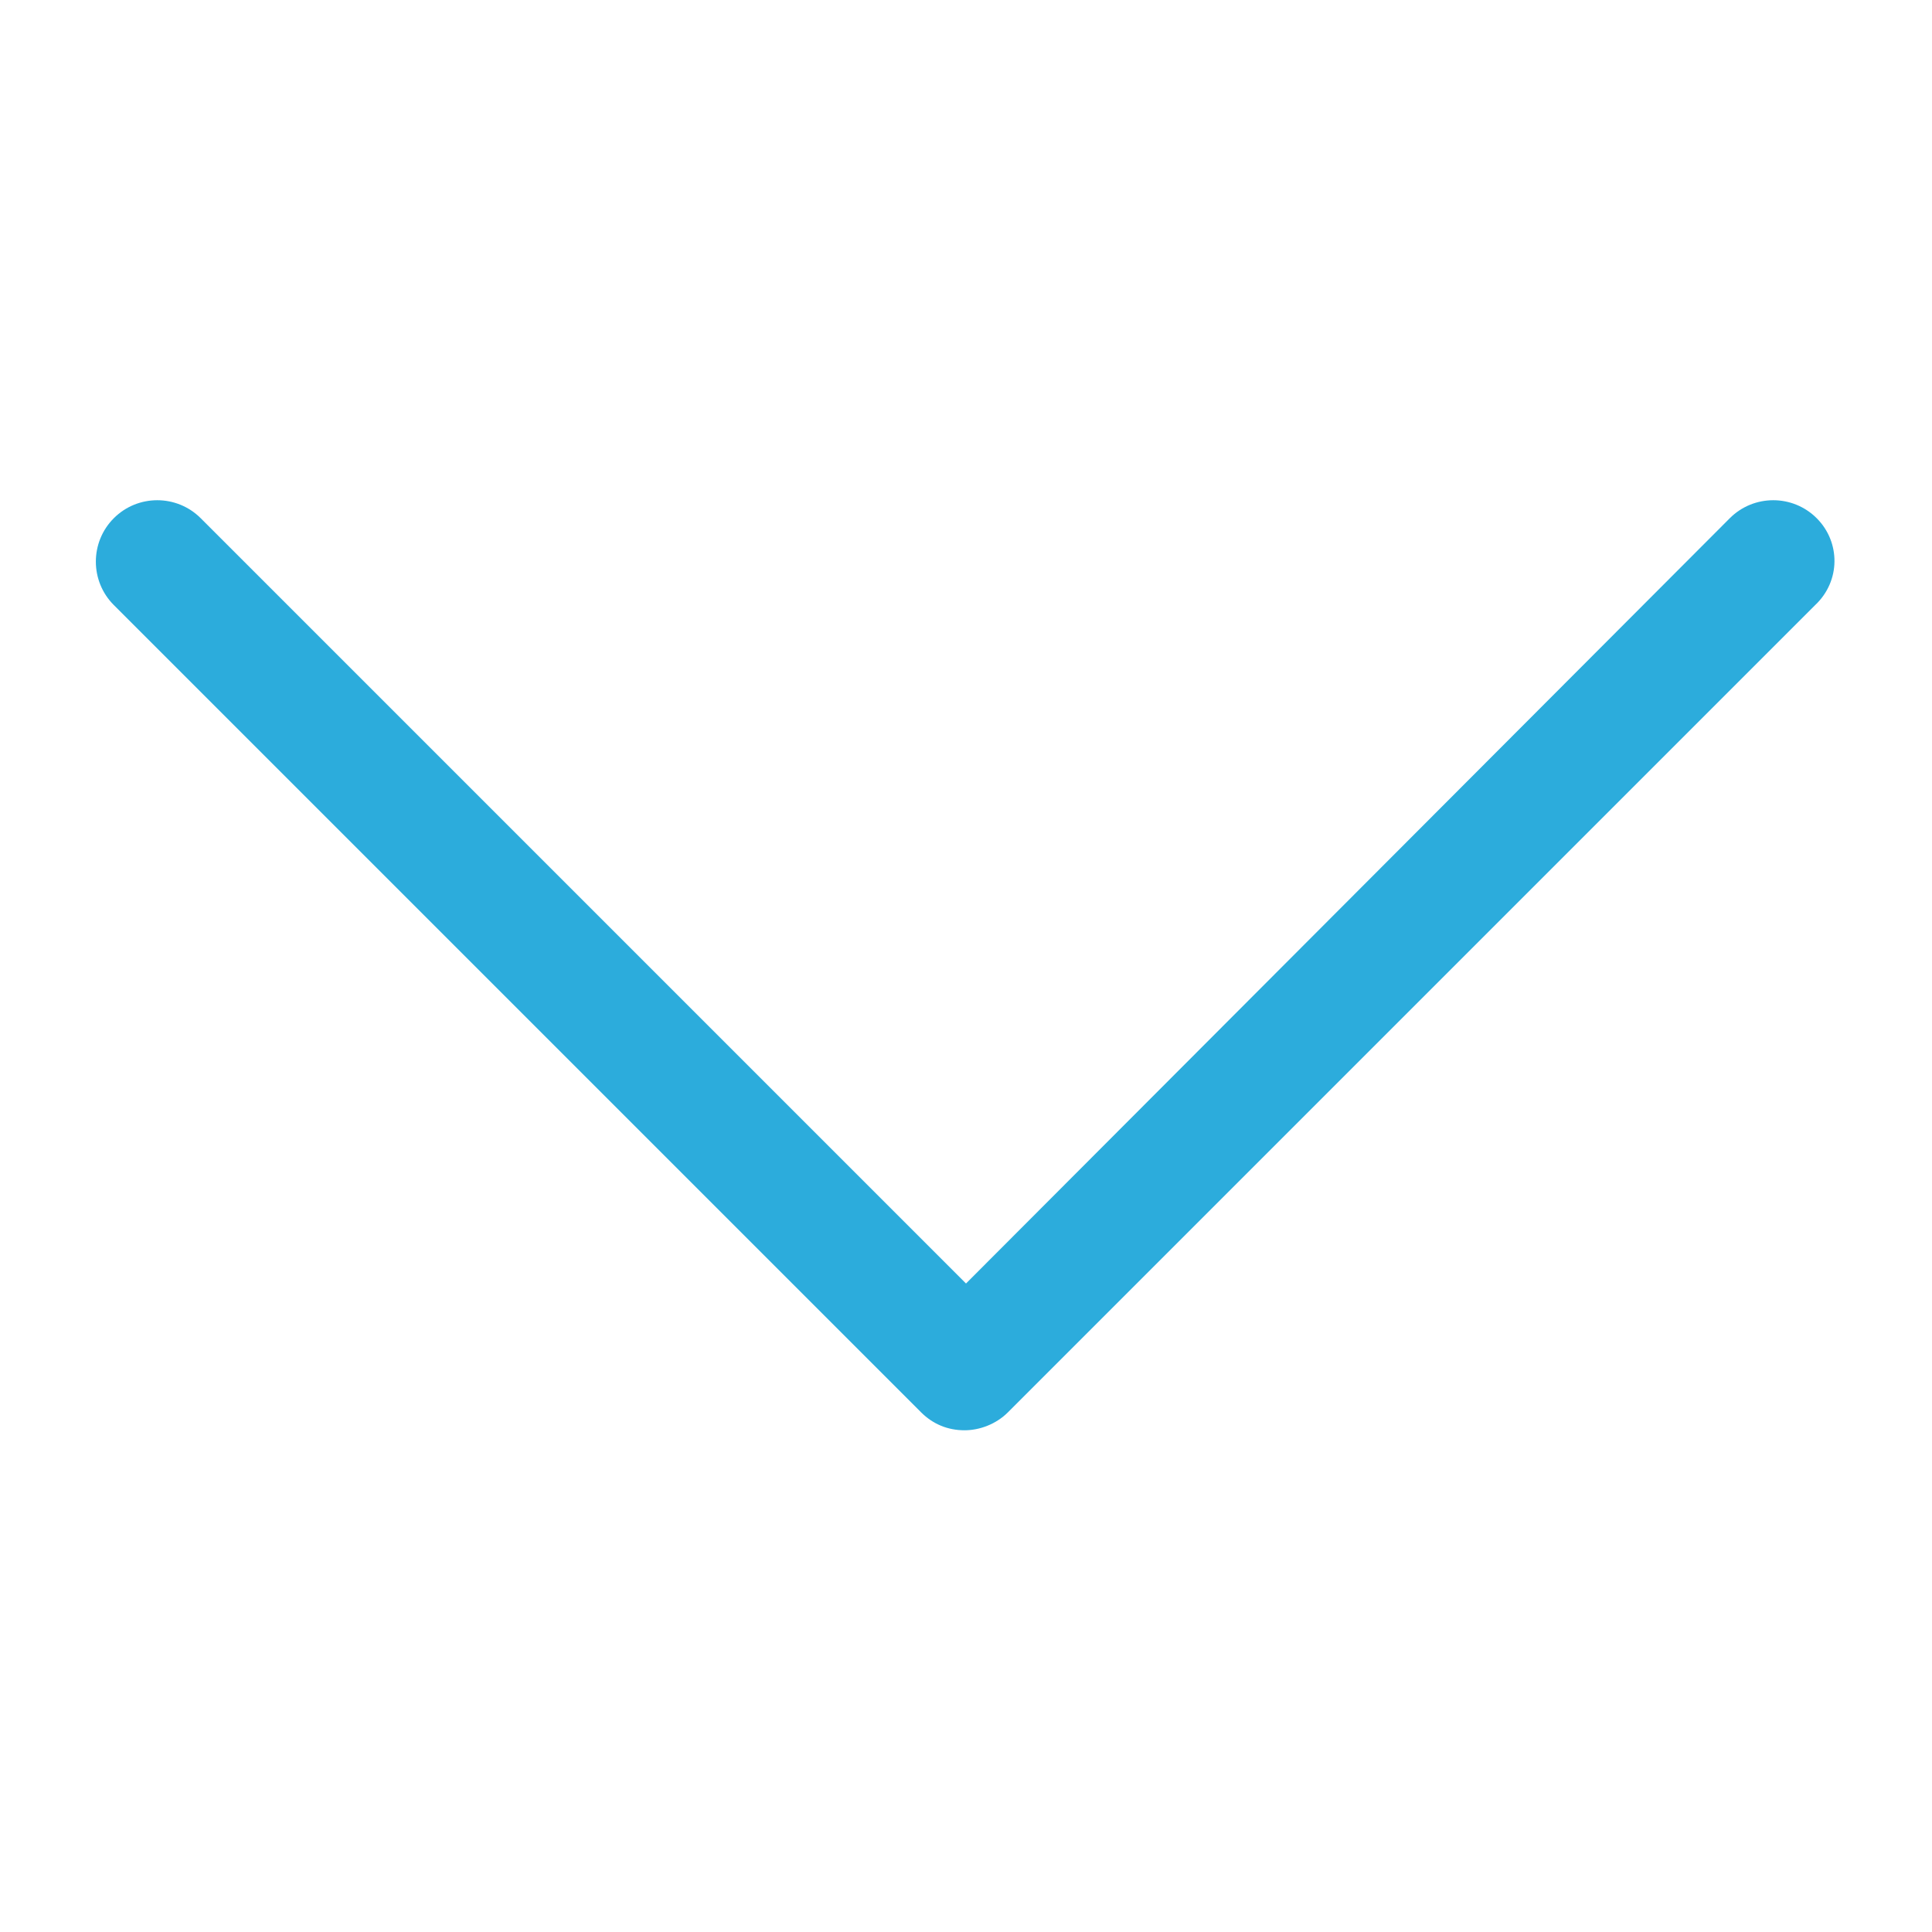 <?xml version="1.0" encoding="utf-8"?>
<svg xmlns="http://www.w3.org/2000/svg" version="1.1" viewBox="0 0 129 129" enable-background="new 0 0 129 129"
     width="512px" height="512px">
    <g>
        <path d="m121.3,34.6c-1.6-1.6-4.2-1.6-5.8,0l-51,51.1-51.1-51.1c-1.6-1.6-4.2-1.6-5.8,0-1.6,1.6-1.6,4.2 0,5.8l53.9,53.9c0.8,0.8 1.8,1.2 2.9,1.2 1,0 2.1-0.4 2.9-1.2l53.9-53.9c1.7-1.6 1.7-4.2 0.1-5.8z"
              fill="#2cacdc"/>
    </g>
</svg>
